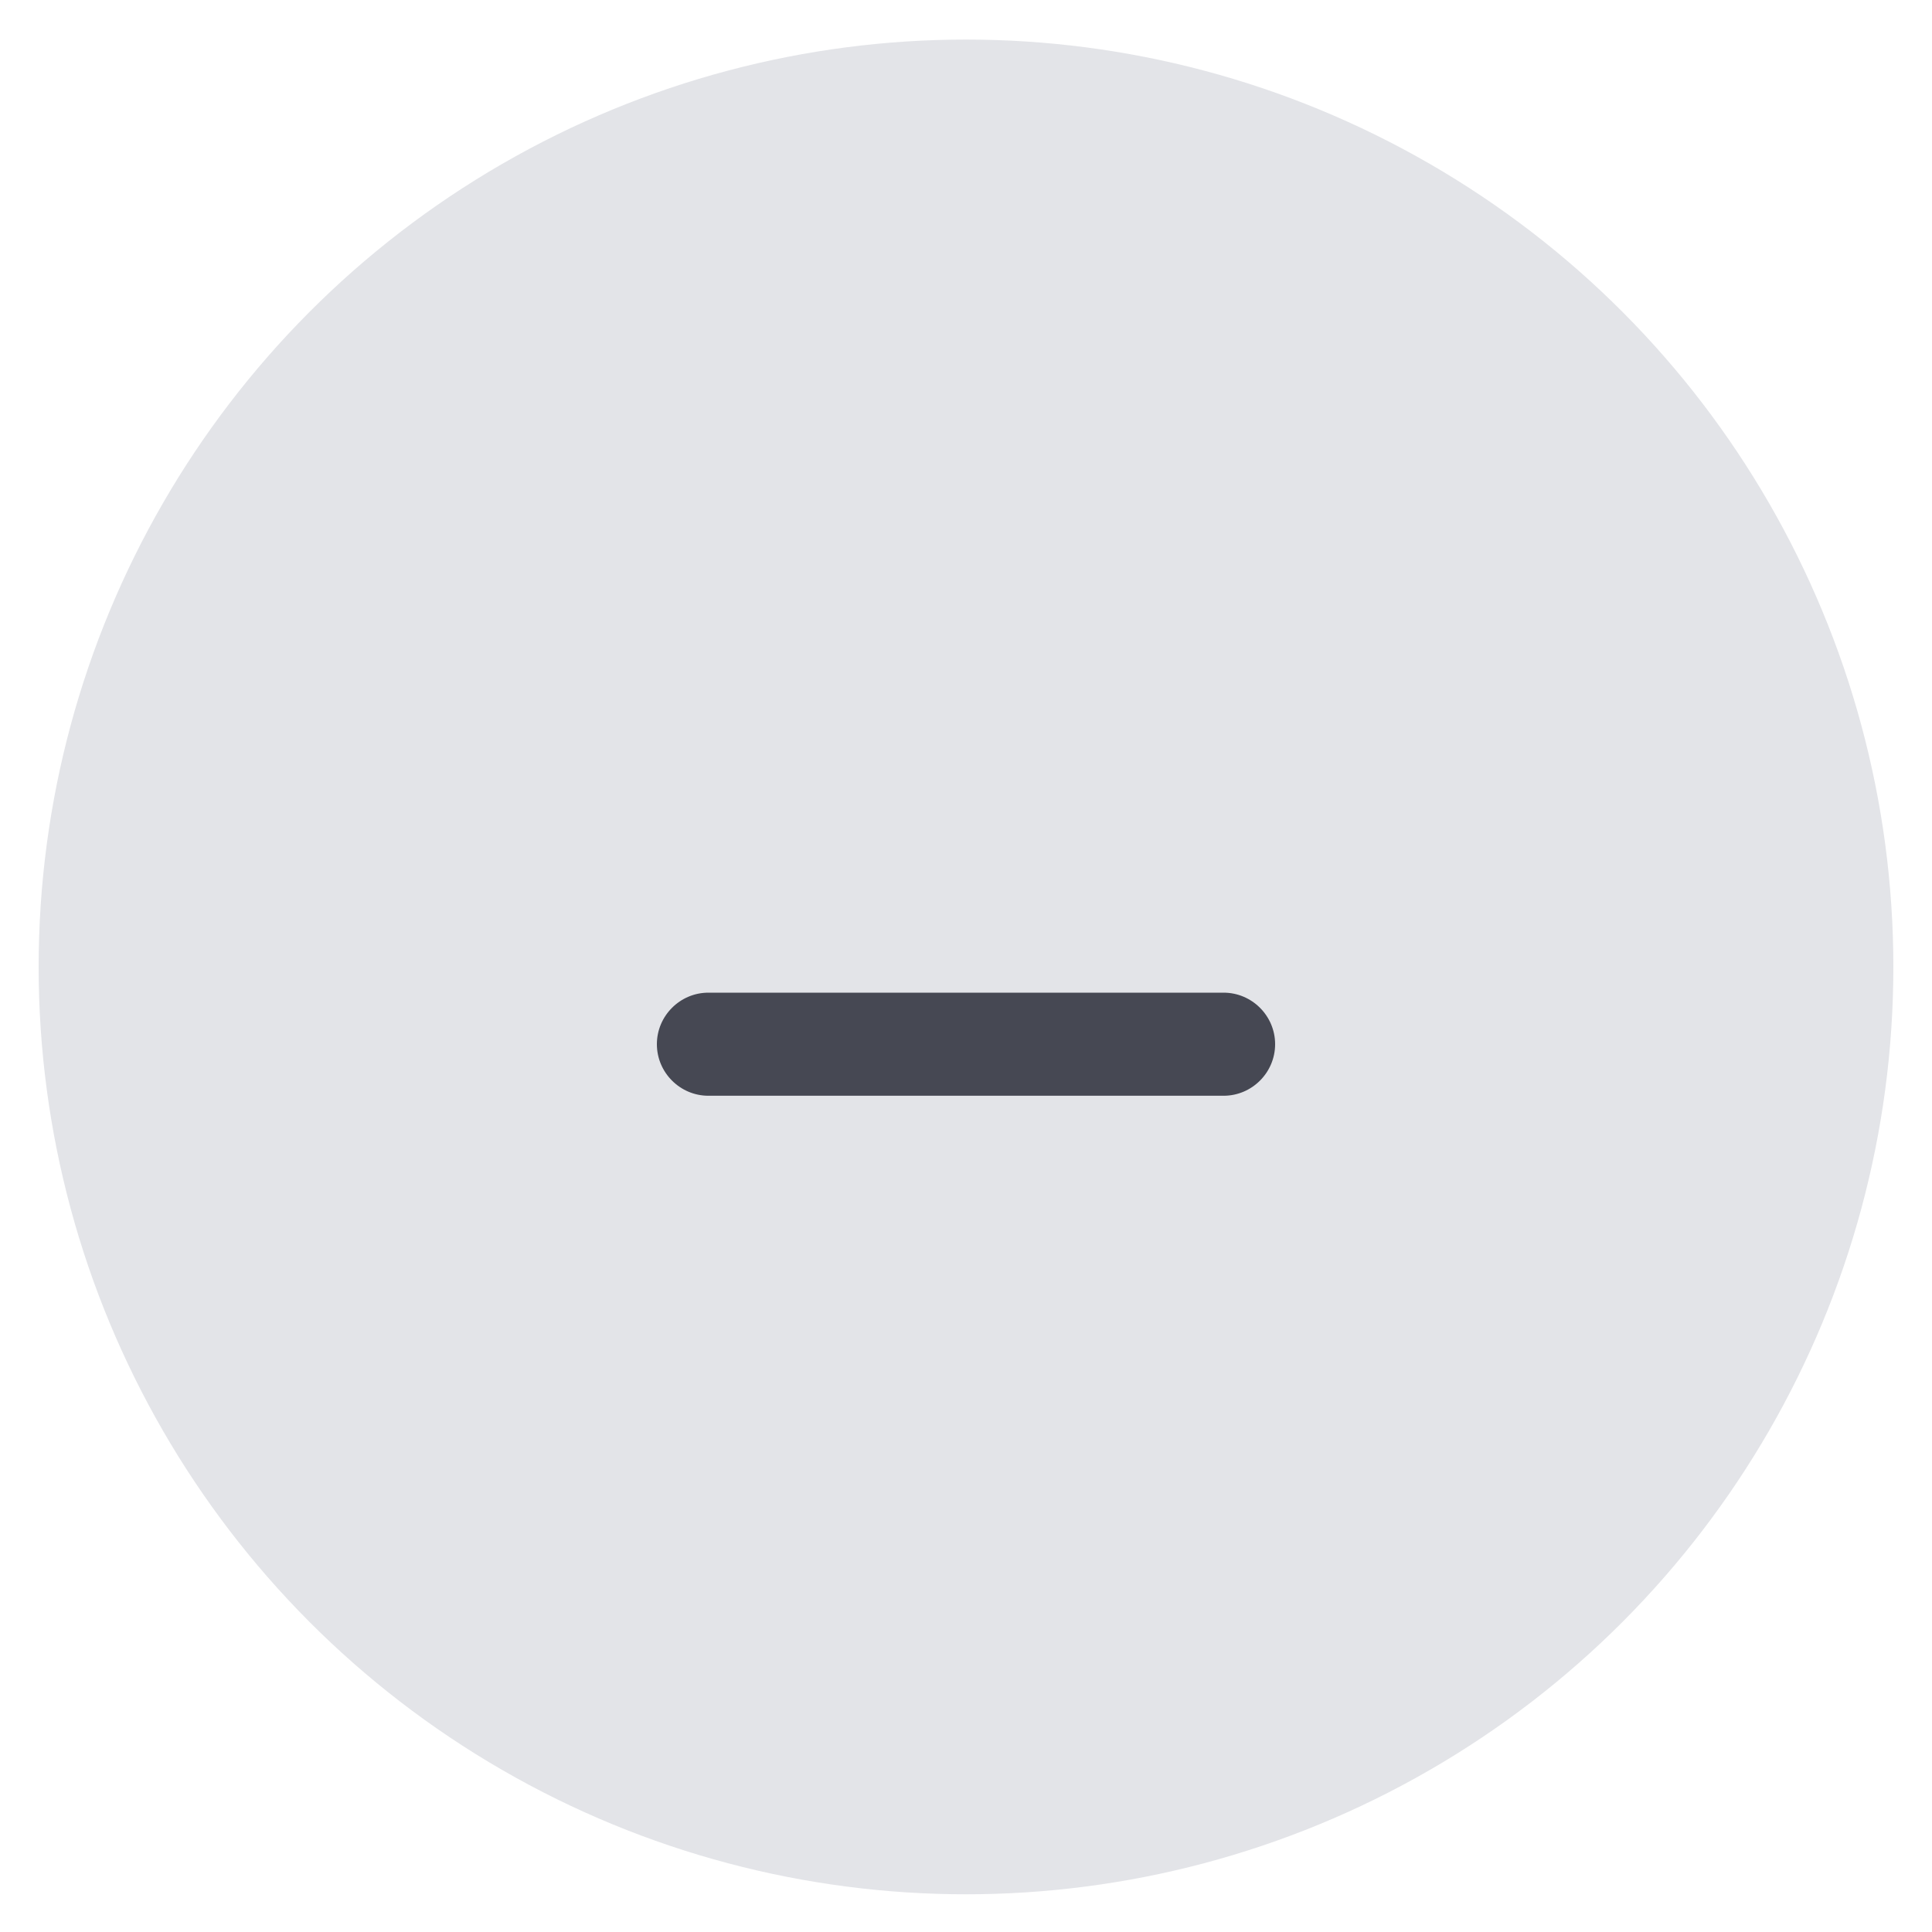 <svg width="25" height="25" viewBox="0 0 25 25" fill="none" xmlns="http://www.w3.org/2000/svg">
<circle cx="12.5" cy="12.512" r="12" fill="#E3E4E8"/>
<path d="M9.167 12.845H15.833C16.2 12.845 16.5 13.145 16.5 13.512C16.5 13.879 16.2 14.179 15.833 14.179H9.167C8.8 14.179 8.5 13.879 8.5 13.512C8.5 13.145 8.8 12.845 9.167 12.845Z" fill="#464853"/>
</svg>
